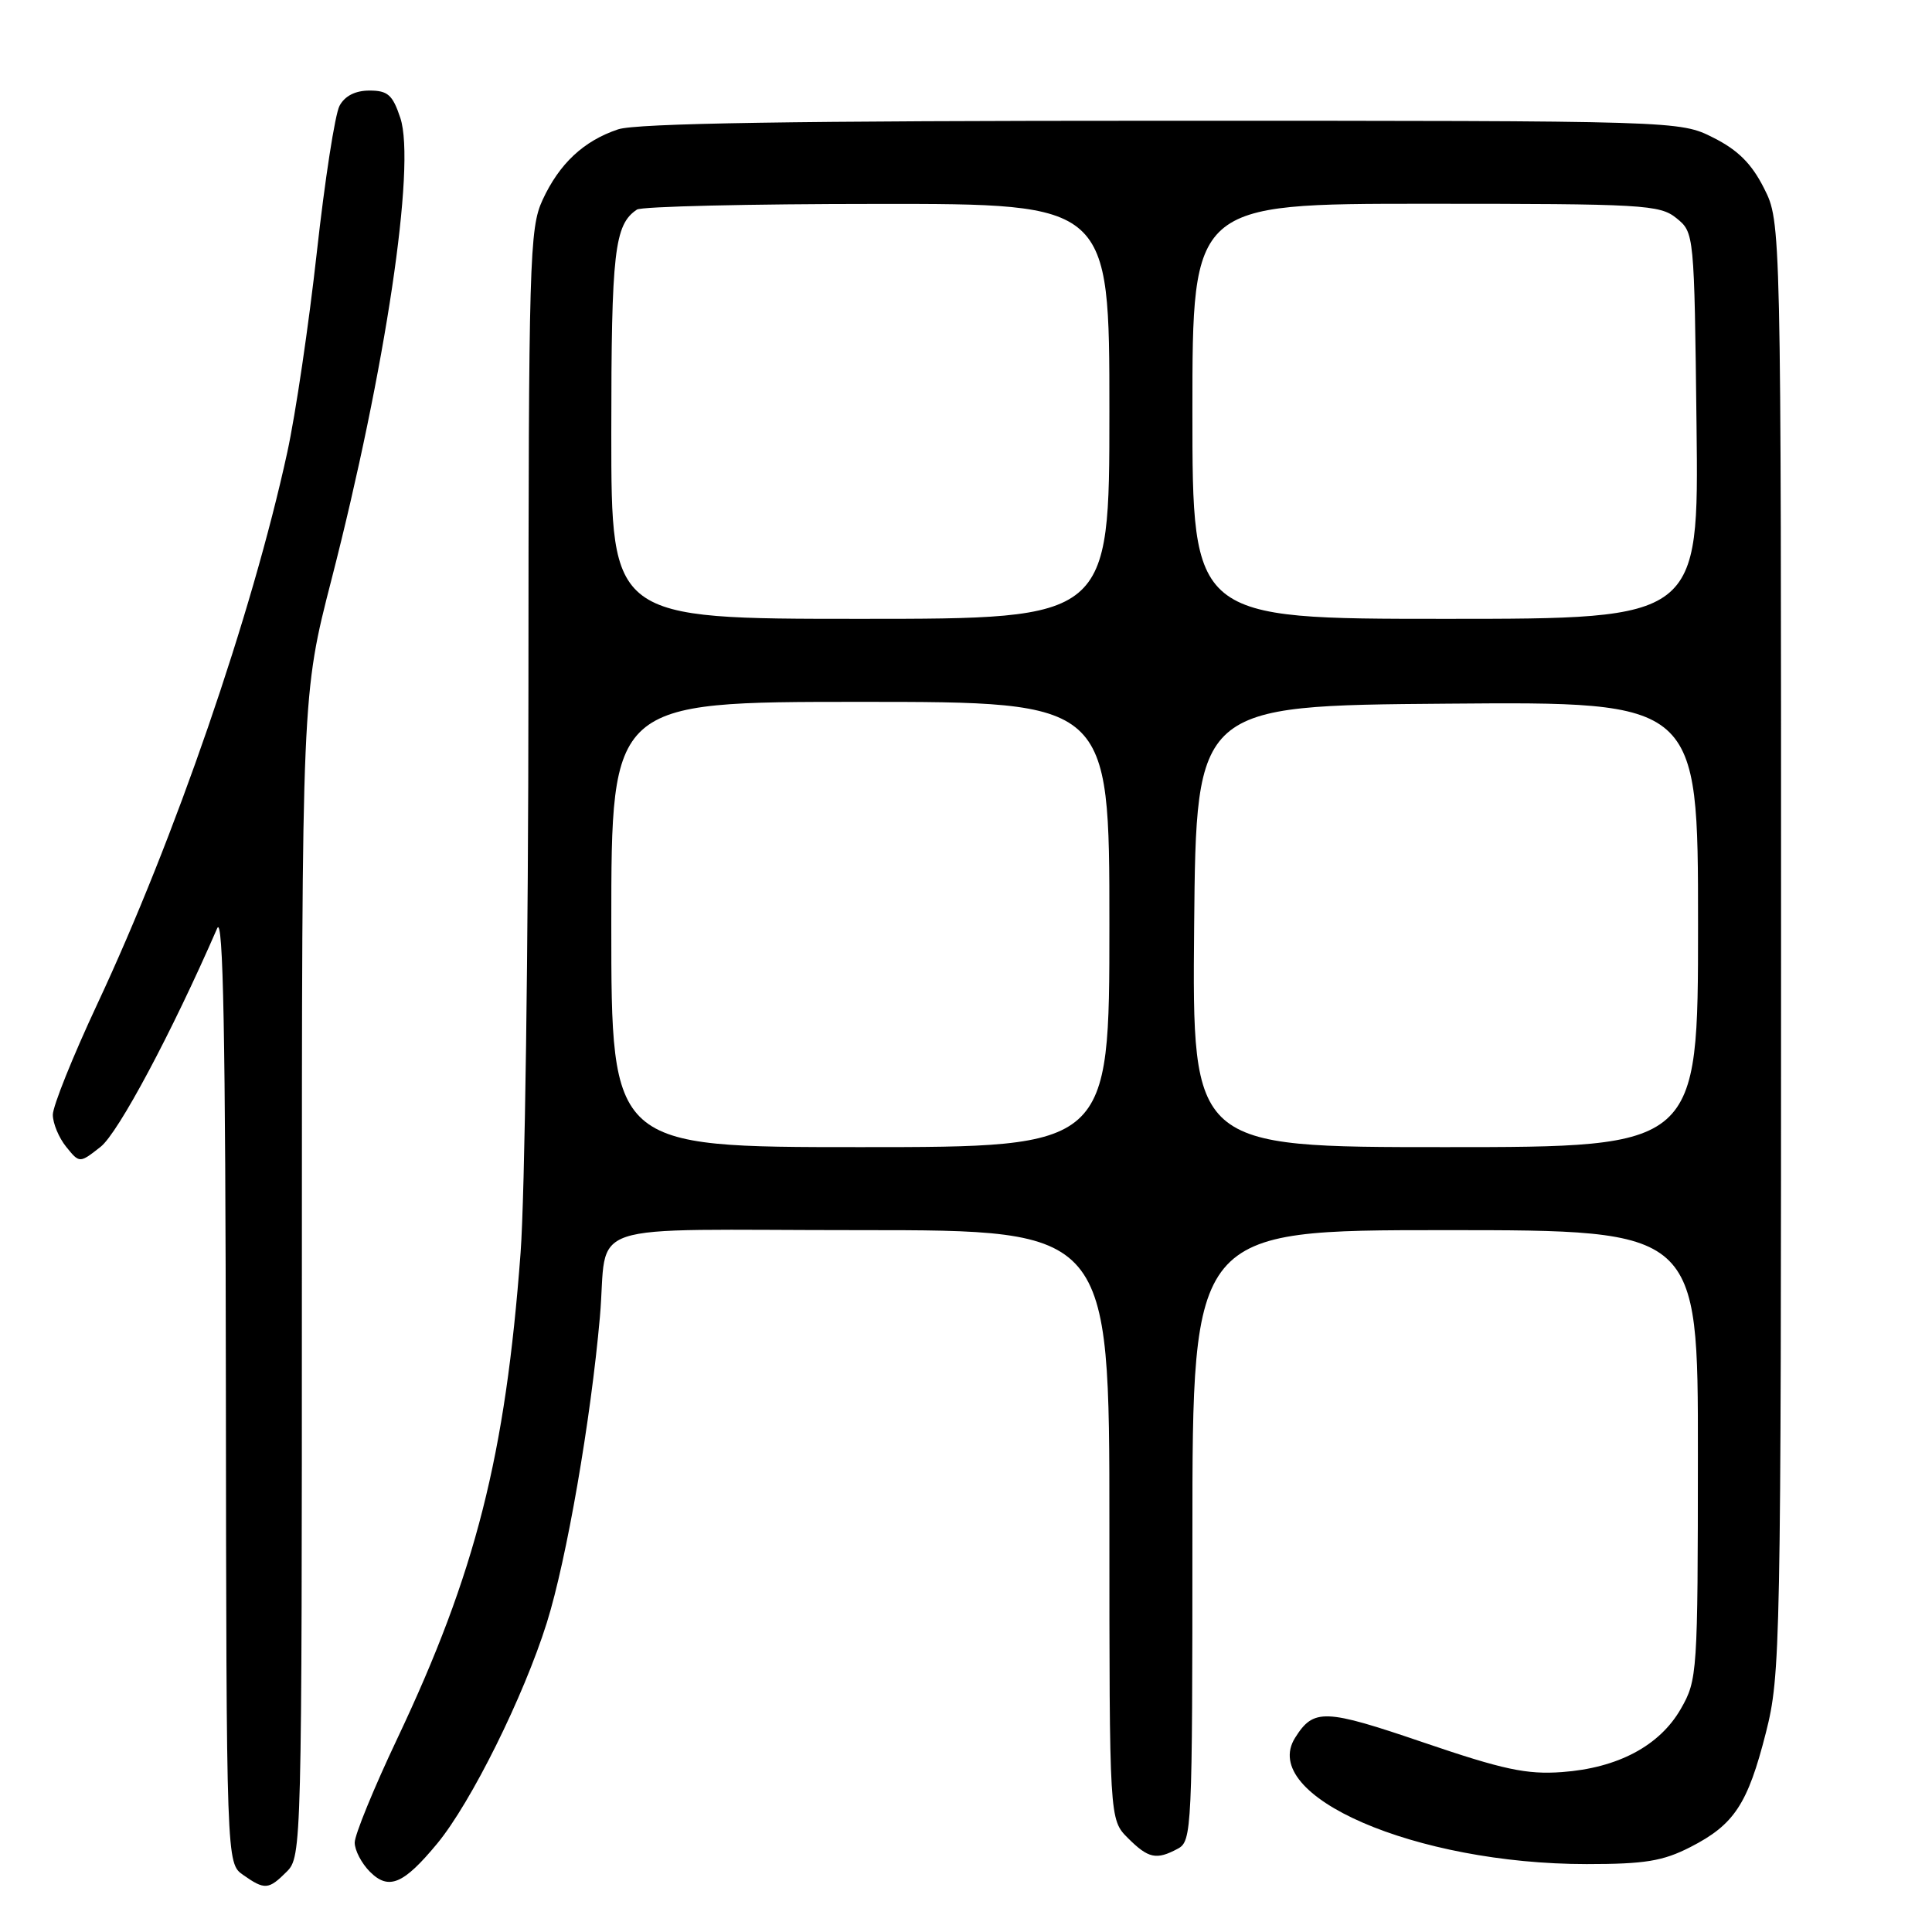 <?xml version="1.0" encoding="UTF-8" standalone="no"?>
<!DOCTYPE svg PUBLIC "-//W3C//DTD SVG 1.1//EN" "http://www.w3.org/Graphics/SVG/1.1/DTD/svg11.dtd" >
<svg xmlns="http://www.w3.org/2000/svg" xmlns:xlink="http://www.w3.org/1999/xlink" version="1.1" viewBox="0 0 256 256">
 <g >
 <path fill="currentColor"
d=" M 38.00 248.00 C 39.97 246.03 40.00 244.67 40.00 169.02 C 40.00 92.04 40.00 92.04 43.93 76.77 C 51.08 48.95 55.12 21.91 53.05 15.64 C 52.03 12.57 51.39 12.00 48.96 12.00 C 47.08 12.00 45.69 12.71 44.99 14.02 C 44.39 15.14 43.04 23.87 41.98 33.44 C 40.92 43.01 39.16 54.94 38.06 59.96 C 33.37 81.48 23.15 111.13 12.88 133.07 C 9.65 139.98 7.00 146.57 7.00 147.71 C 7.00 148.85 7.80 150.76 8.77 151.96 C 10.54 154.15 10.54 154.15 13.33 151.96 C 15.67 150.12 22.76 136.83 28.78 123.00 C 29.58 121.16 29.88 137.24 29.93 183.69 C 30.00 246.89 30.00 246.89 32.22 248.44 C 35.08 250.45 35.59 250.41 38.00 248.00 Z  M 57.95 244.26 C 62.43 238.82 69.38 224.83 72.46 215.01 C 75.08 206.65 78.28 188.20 79.49 174.50 C 80.63 161.52 76.18 163.00 114.02 163.00 C 147.00 163.00 147.00 163.00 147.00 202.05 C 147.00 241.09 147.00 241.09 149.45 243.55 C 152.17 246.26 153.22 246.49 156.07 244.96 C 157.93 243.97 158.00 242.45 158.00 203.46 C 158.00 163.00 158.00 163.00 191.50 163.00 C 225.00 163.00 225.00 163.00 224.98 192.75 C 224.97 221.69 224.91 222.61 222.73 226.41 C 219.93 231.32 214.38 234.27 206.97 234.81 C 202.29 235.15 199.19 234.49 188.63 230.89 C 175.49 226.41 174.07 226.36 171.61 230.26 C 166.74 237.98 187.58 247.00 210.25 247.00 C 217.95 247.00 220.34 246.61 223.98 244.75 C 229.79 241.78 231.58 239.07 233.99 229.59 C 235.93 221.94 236.00 218.55 236.00 125.55 C 236.00 29.42 236.00 29.42 233.75 24.96 C 232.11 21.70 230.30 19.89 227.04 18.25 C 222.58 16.00 222.58 16.00 153.94 16.00 C 105.27 16.00 84.31 16.33 81.90 17.14 C 77.33 18.67 74.12 21.68 71.89 26.50 C 70.16 30.25 70.04 34.34 70.02 91.50 C 70.01 125.05 69.54 158.57 68.98 166.00 C 66.97 192.92 63.03 208.42 52.63 230.40 C 49.53 236.94 47.00 243.13 47.00 244.15 C 47.00 245.17 47.91 246.91 49.02 248.02 C 51.51 250.51 53.47 249.68 57.95 244.26 Z  M 81.00 122.50 C 81.00 93.00 81.00 93.00 114.00 93.00 C 147.00 93.00 147.00 93.00 147.00 122.50 C 147.00 152.00 147.00 152.00 114.00 152.00 C 81.00 152.00 81.00 152.00 81.00 122.50 Z  M 158.23 122.75 C 158.50 93.50 158.50 93.50 191.75 93.24 C 225.00 92.97 225.00 92.97 225.00 122.49 C 225.00 152.00 225.00 152.00 191.48 152.00 C 157.97 152.00 157.97 152.00 158.23 122.75 Z  M 81.00 57.43 C 81.00 33.32 81.41 29.76 84.40 27.77 C 85.00 27.36 99.34 27.02 116.25 27.02 C 147.00 27.00 147.00 27.00 147.00 54.50 C 147.00 82.00 147.00 82.00 114.00 82.00 C 81.00 82.00 81.00 82.00 81.00 57.43 Z  M 158.00 54.50 C 158.00 27.00 158.00 27.00 188.89 27.00 C 217.80 27.00 219.93 27.12 222.14 28.91 C 224.49 30.82 224.50 30.89 224.80 56.41 C 225.10 82.00 225.10 82.00 191.55 82.00 C 158.00 82.00 158.00 82.00 158.00 54.50 Z "/>
</g>
</svg>